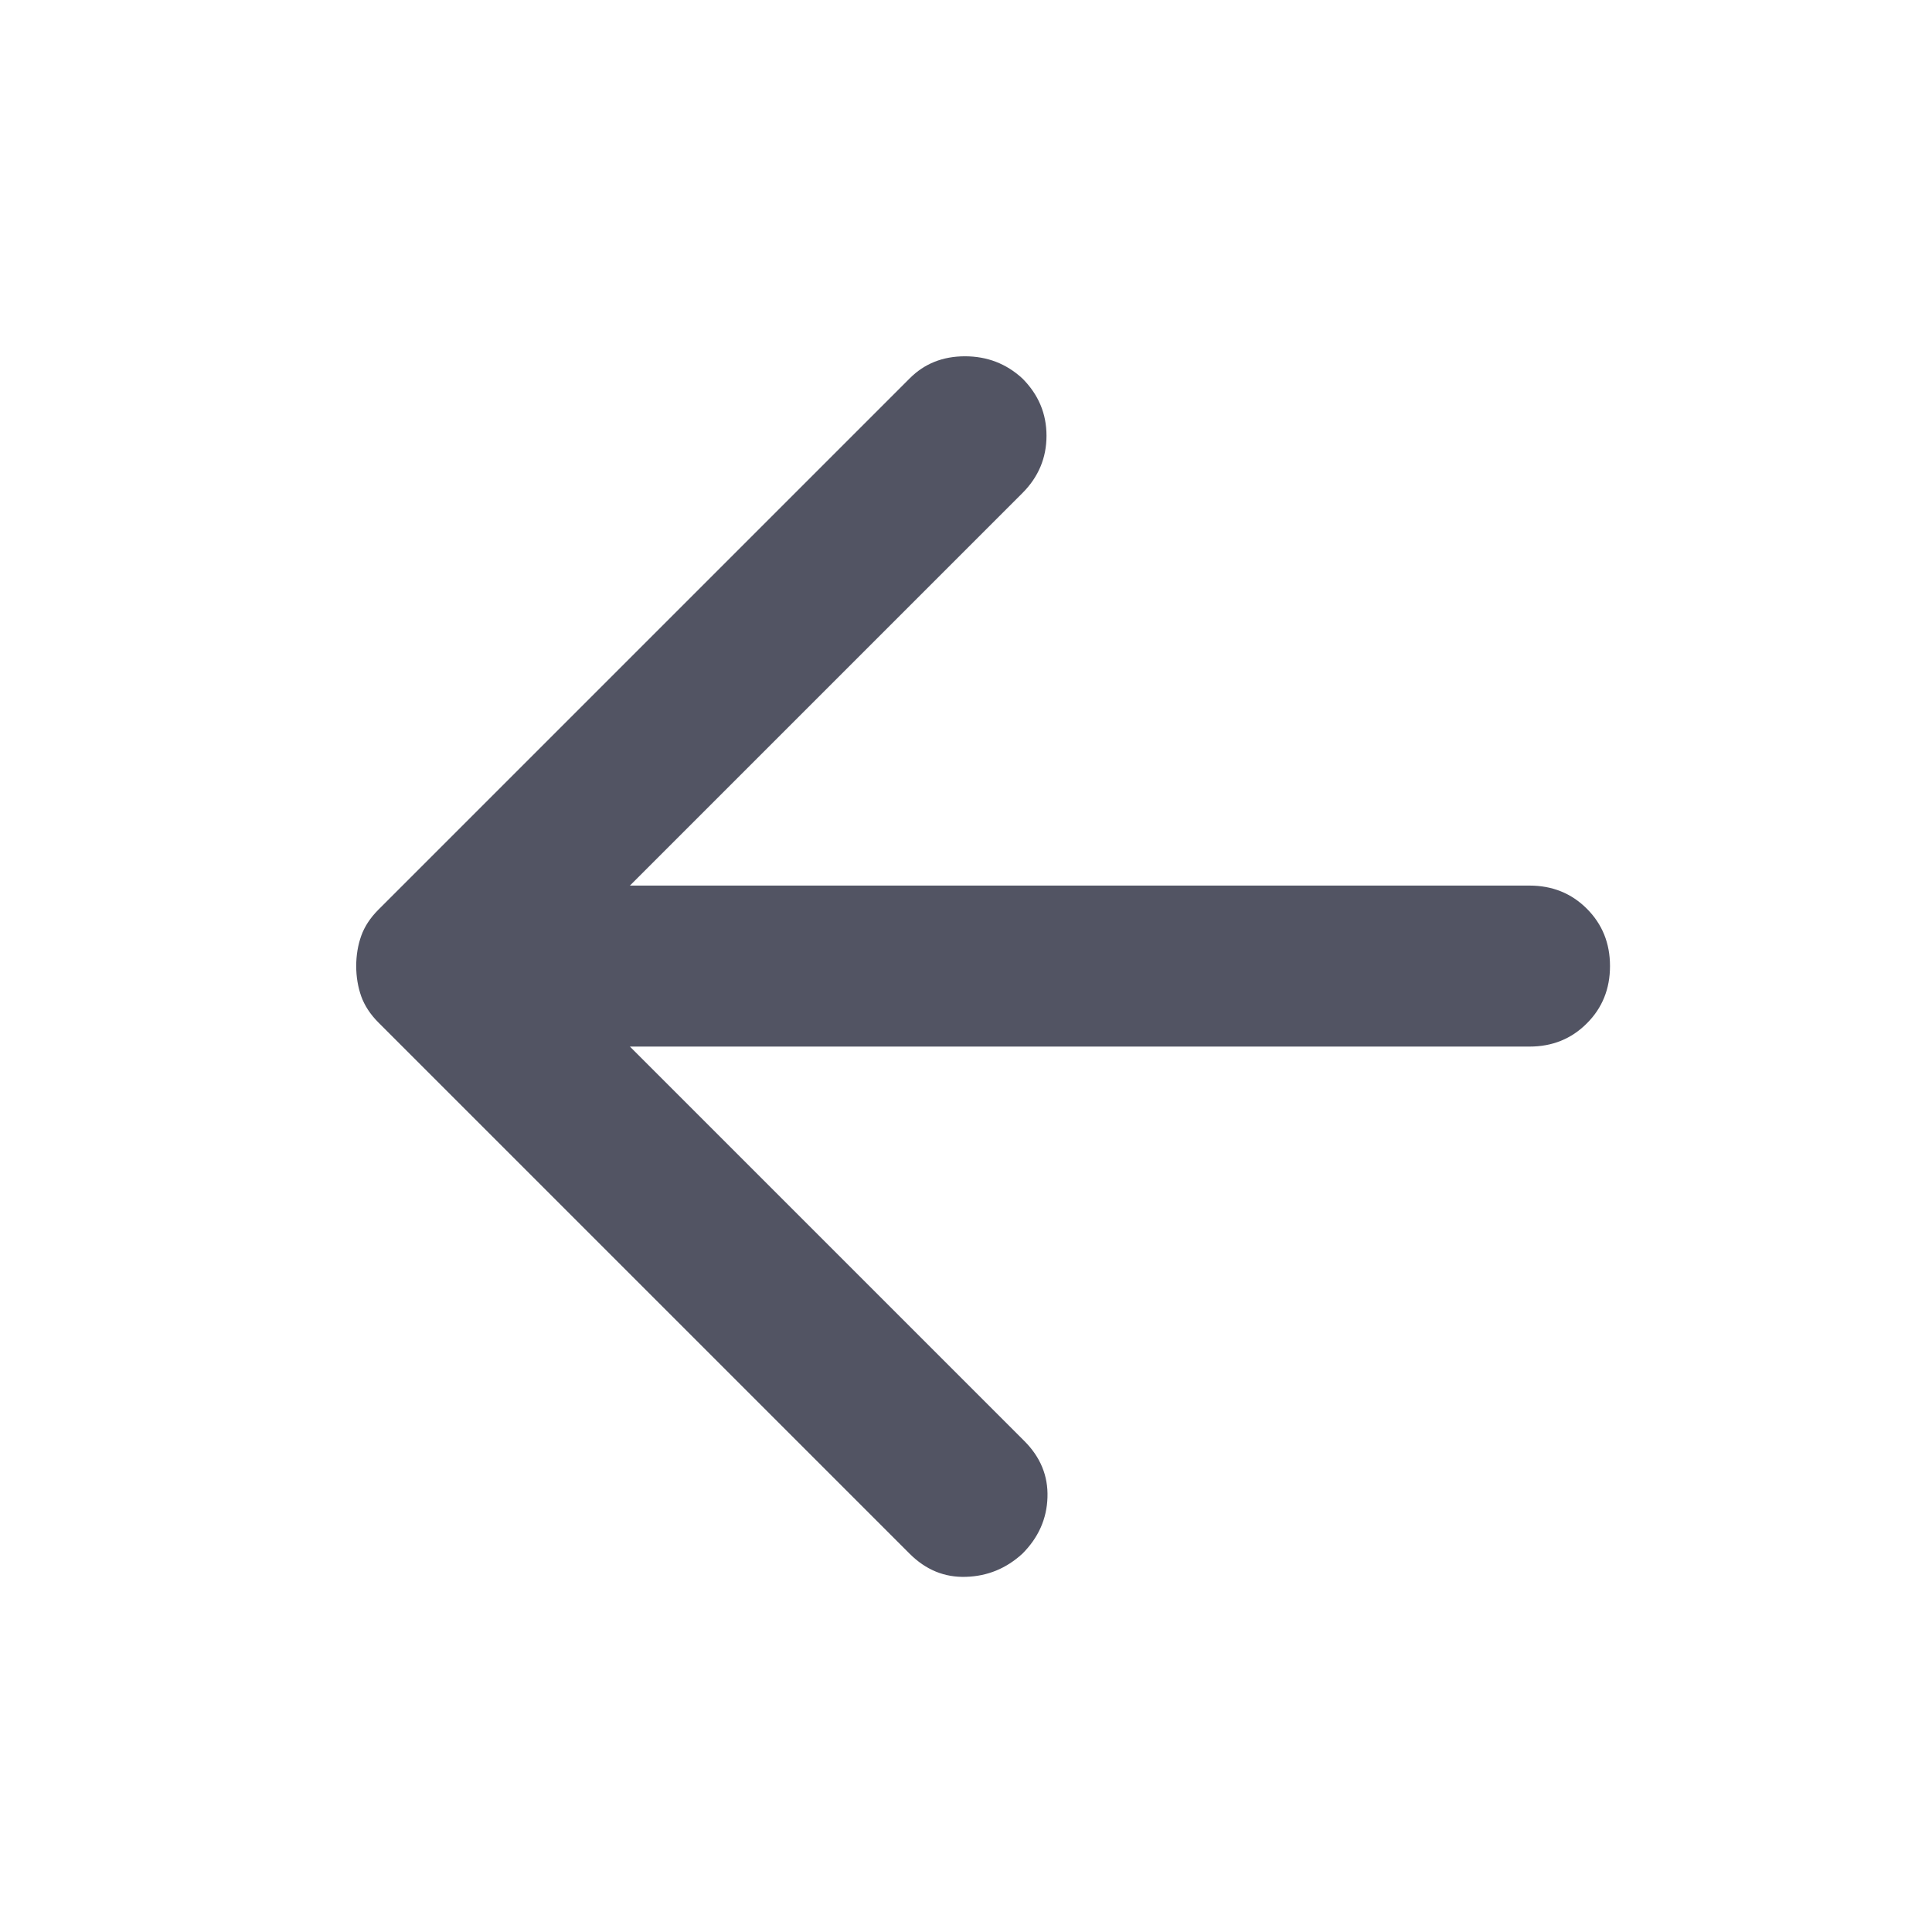 <svg width="24" height="24" viewBox="0 0 24 24" fill="none" xmlns="http://www.w3.org/2000/svg">
<g id="arrow-back">
<mask id="mask0_5068_16981" style="mask-type:alpha" maskUnits="userSpaceOnUse" x="0" y="0" width="24" height="24">
<rect id="Bounding box" width="24" height="24" fill="#D9D9D9"/>
</mask>
<g mask="url(#mask0_5068_16981)">
<path id="arrow_back" d="M7.825 13.001L12.725 17.901C12.925 18.101 13.021 18.334 13.012 18.601C13.004 18.867 12.9 19.101 12.7 19.301C12.5 19.484 12.267 19.58 12 19.588C11.733 19.597 11.5 19.501 11.3 19.301L4.7 12.701C4.6 12.601 4.529 12.492 4.487 12.376C4.446 12.259 4.425 12.134 4.425 12.001C4.425 11.867 4.446 11.742 4.487 11.626C4.529 11.509 4.6 11.401 4.7 11.301L11.3 4.701C11.483 4.517 11.712 4.426 11.987 4.426C12.262 4.426 12.5 4.517 12.7 4.701C12.9 4.901 13 5.138 13 5.413C13 5.688 12.9 5.926 12.7 6.126L7.825 11.001H19C19.283 11.001 19.521 11.097 19.712 11.288C19.904 11.48 20 11.717 20 12.001C20 12.284 19.904 12.522 19.712 12.713C19.521 12.905 19.283 13.001 19 13.001H7.825Z" fill="#525463"/>
</g>
</g>
</svg>
